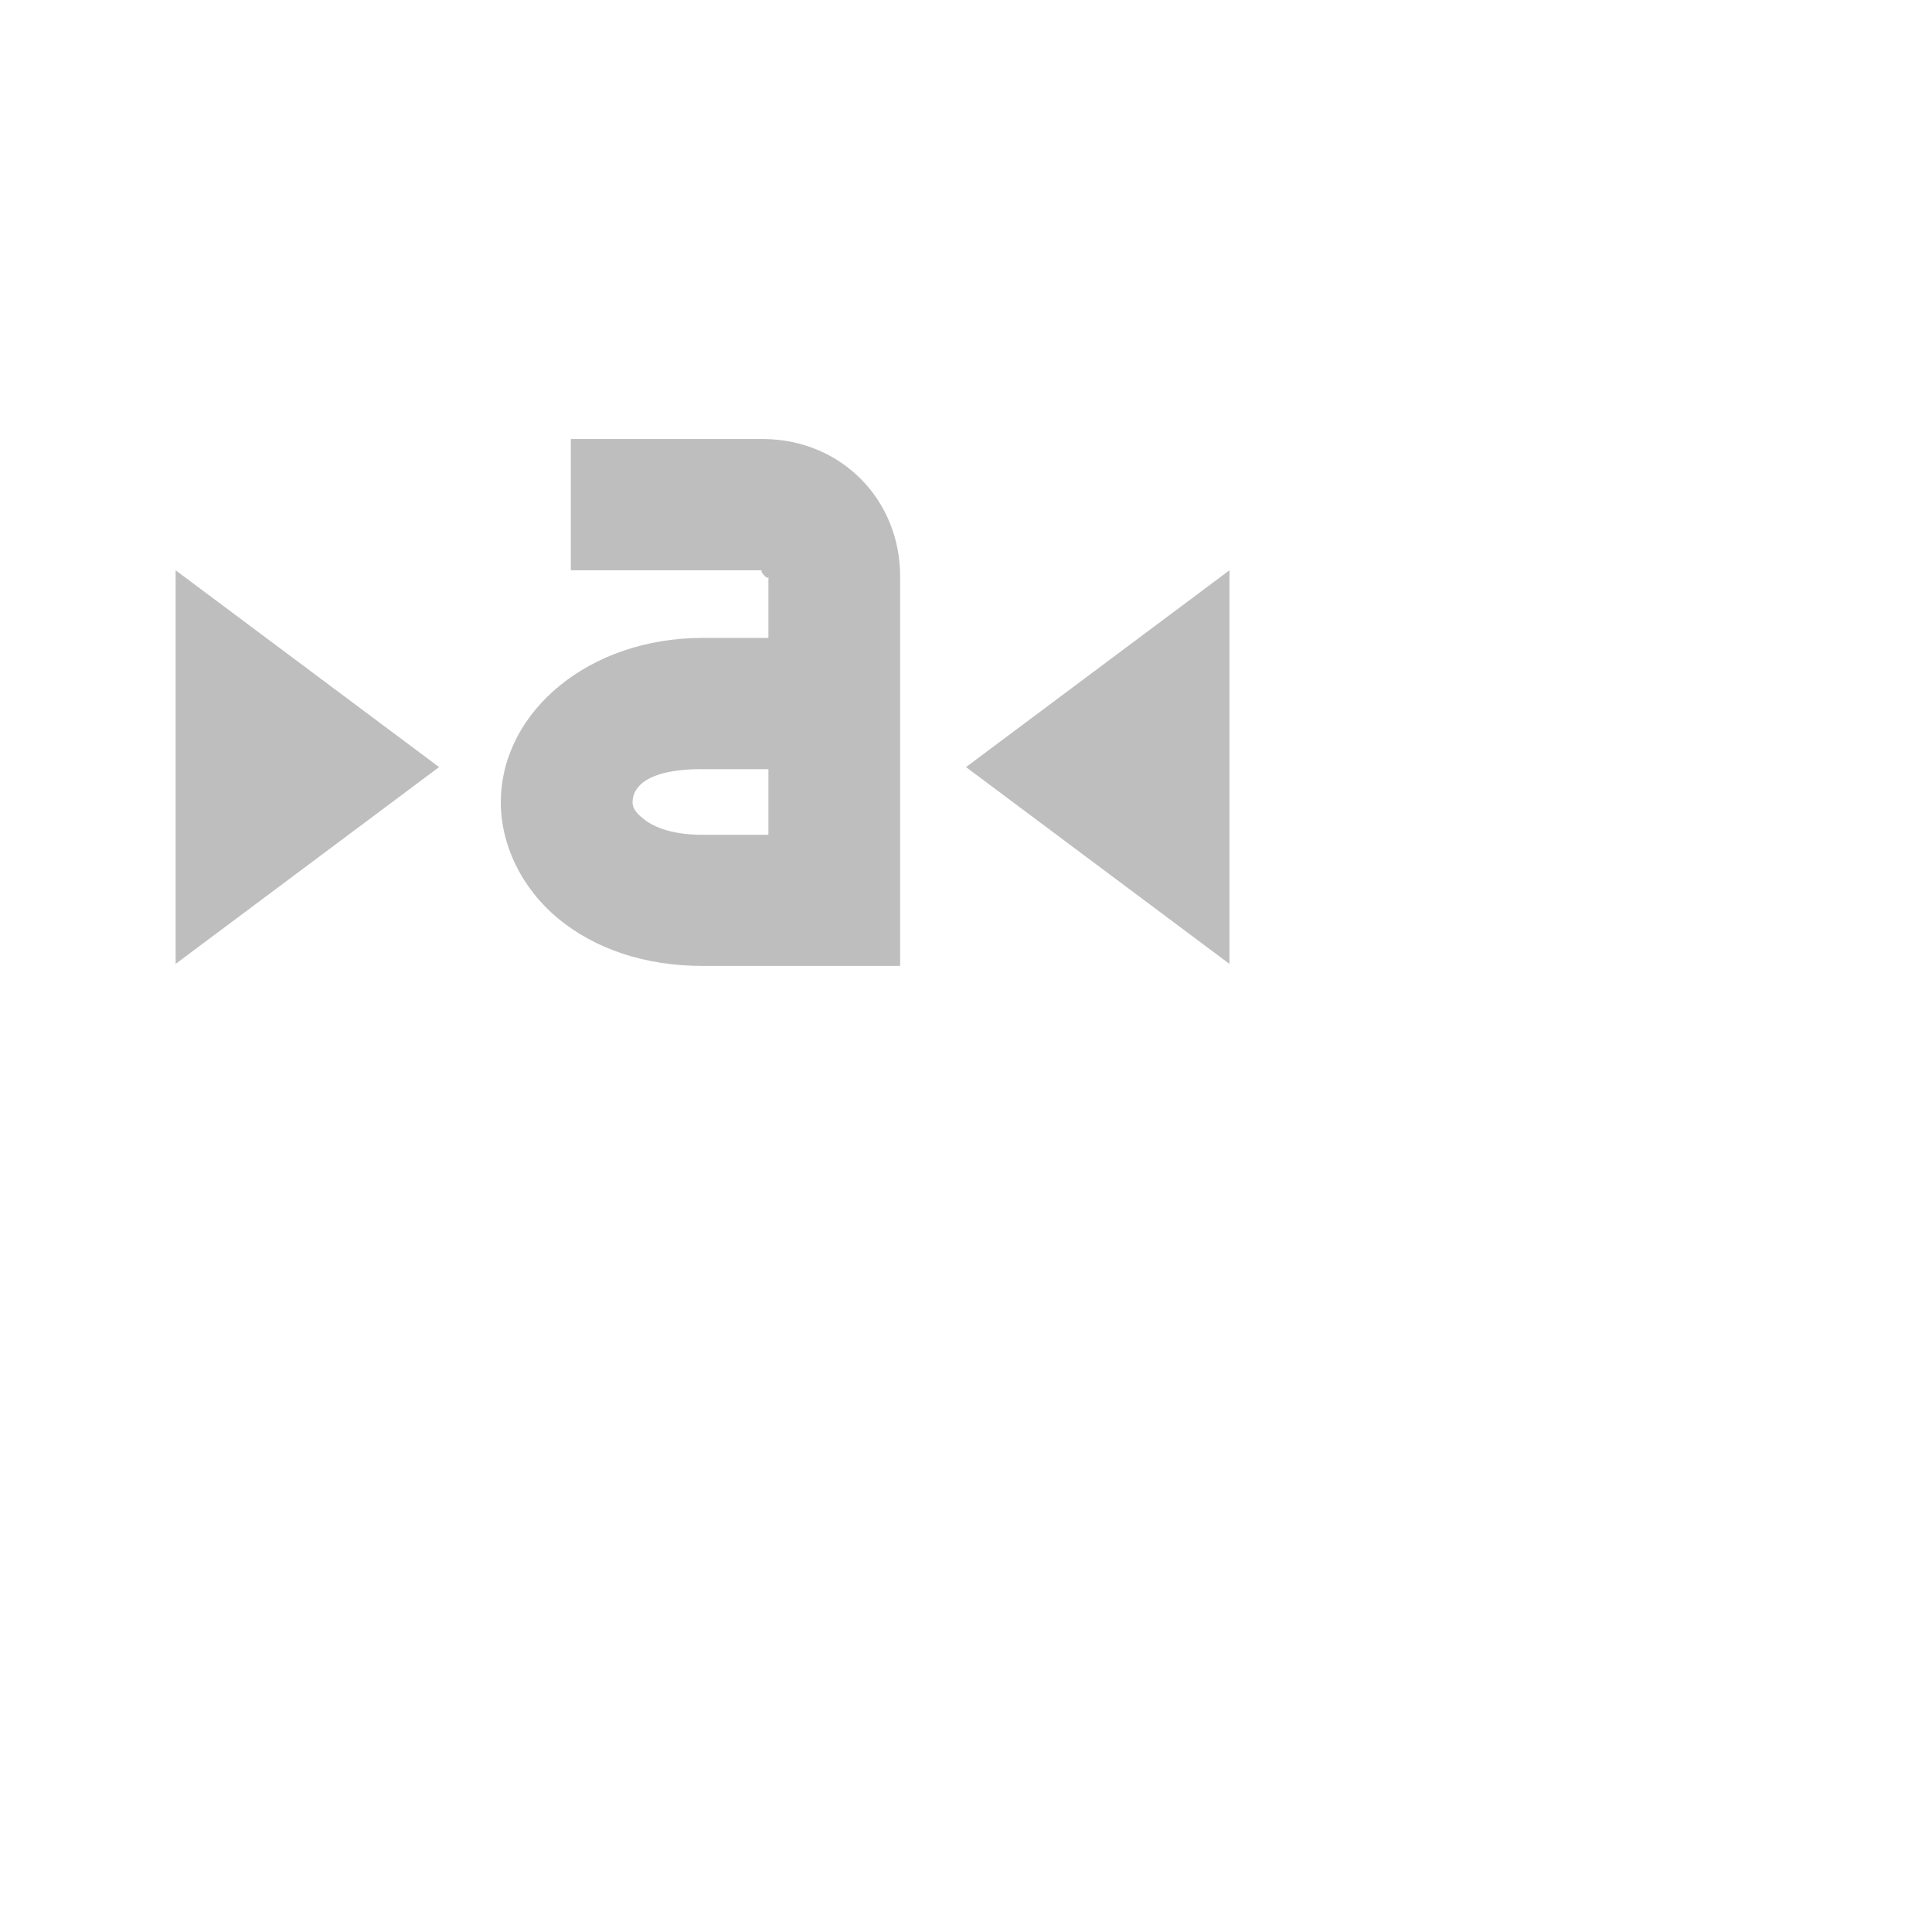 <svg xmlns="http://www.w3.org/2000/svg" viewBox="0 0 22 22">
 <defs id="defs3051">
   <style type="text/css" id="current-color-scheme">
     .ColorScheme-Text {
       color:#bebebe;
     }
     </style>
 </defs>
   <path
      style="fill:currentColor;fill-opacity:1;stroke:none"
      d="m6.5 5v1.494h2.18c-.041 0 .07.128.07.07v.7h-.75c-1.287 0-2.278.829-2.297 1.844-.009.508.24 1.011.656 1.354.417.343.982.537 1.641.537h1.5.75v-.747-3.689c0-.867-.661-1.552-1.547-1.564h-.023-2.18zm-4.5 1.494v4.482l3-2.241zm12 0-3 2.241 3 2.241zm-6 2.265h.75v.747h-.75c-.39 0-.585-.109-.68-.187-.095-.078-.118-.133-.117-.187.002-.108.07-.374.797-.374z"
      class="ColorScheme-Text" />
</svg>
